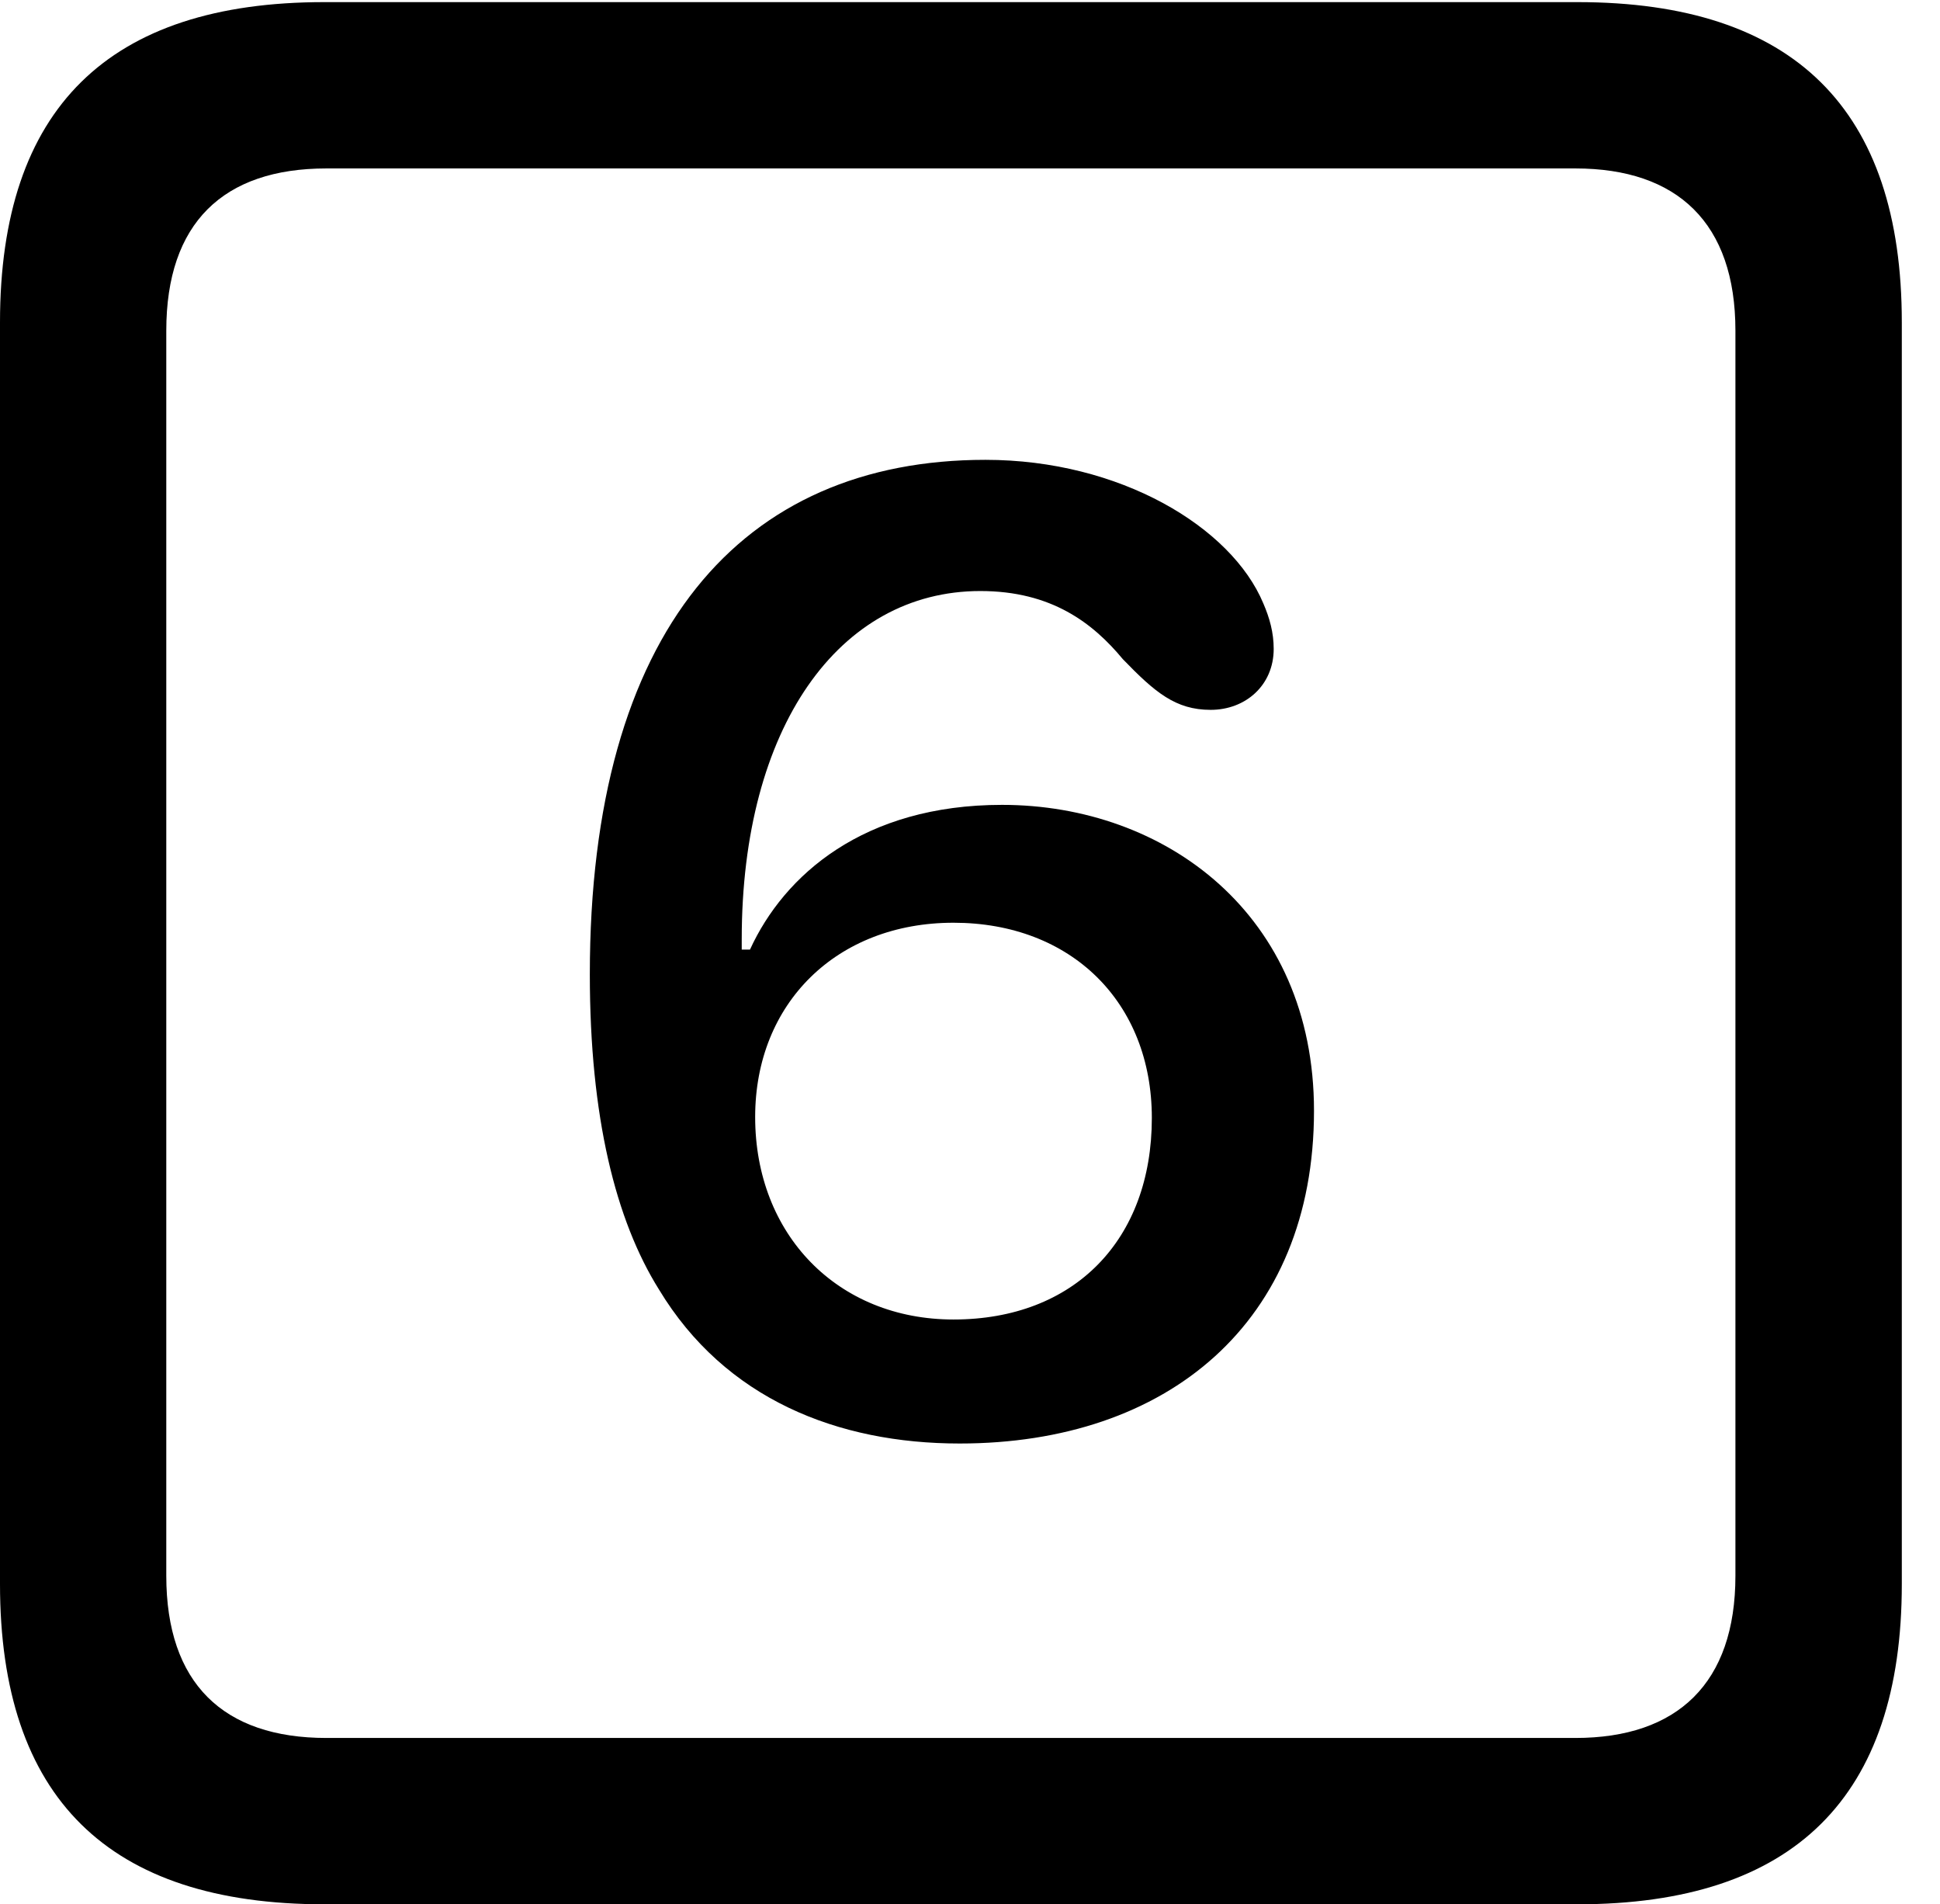 <svg version="1.1" xmlns="http://www.w3.org/2000/svg" xmlns:xlink="http://www.w3.org/1999/xlink" width="18.34" height="17.998" viewBox="0 0 18.34 17.998">
 <g>
  <rect height="17.998" opacity="0" width="18.34" x="0" y="0"/>
  <path d="M3.066 17.998L14.912 17.998C16.963 17.998 17.979 16.982 17.979 14.971L17.979 3.047C17.979 1.035 16.963 0.02 14.912 0.02L3.066 0.02C1.025 0.02 0 1.025 0 3.047L0 14.971C0 16.992 1.025 17.998 3.066 17.998ZM3.086 16.426C2.109 16.426 1.572 15.908 1.572 14.893L1.572 3.125C1.572 2.109 2.109 1.592 3.086 1.592L14.893 1.592C15.859 1.592 16.406 2.109 16.406 3.125L16.406 14.893C16.406 15.908 15.859 16.426 14.893 16.426Z" fill="currentColor"/>
  <path d="M9.072 13.643C11.035 13.643 12.422 12.5 12.422 10.498C12.422 8.643 11.016 7.607 9.473 7.607C8.164 7.607 7.412 8.271 7.09 8.975C7.07 8.975 7.031 8.975 7.012 8.975C7.012 8.936 7.012 8.906 7.012 8.877C7.012 6.875 7.93 5.586 9.268 5.586C9.941 5.586 10.332 5.889 10.615 6.23C10.918 6.543 11.113 6.709 11.445 6.709C11.777 6.709 12.041 6.475 12.041 6.133C12.041 5.977 12.002 5.84 11.943 5.703C11.641 4.98 10.586 4.346 9.316 4.346C7.012 4.346 5.576 5.957 5.576 9.209C5.576 10.557 5.82 11.533 6.23 12.188C6.855 13.223 7.92 13.643 9.072 13.643ZM9.014 12.471C7.92 12.471 7.139 11.67 7.139 10.557C7.139 9.482 7.91 8.721 9.014 8.721C10.127 8.721 10.889 9.473 10.889 10.566C10.889 11.719 10.156 12.471 9.014 12.471Z" fill="currentColor"/>
 </g>
</svg>
